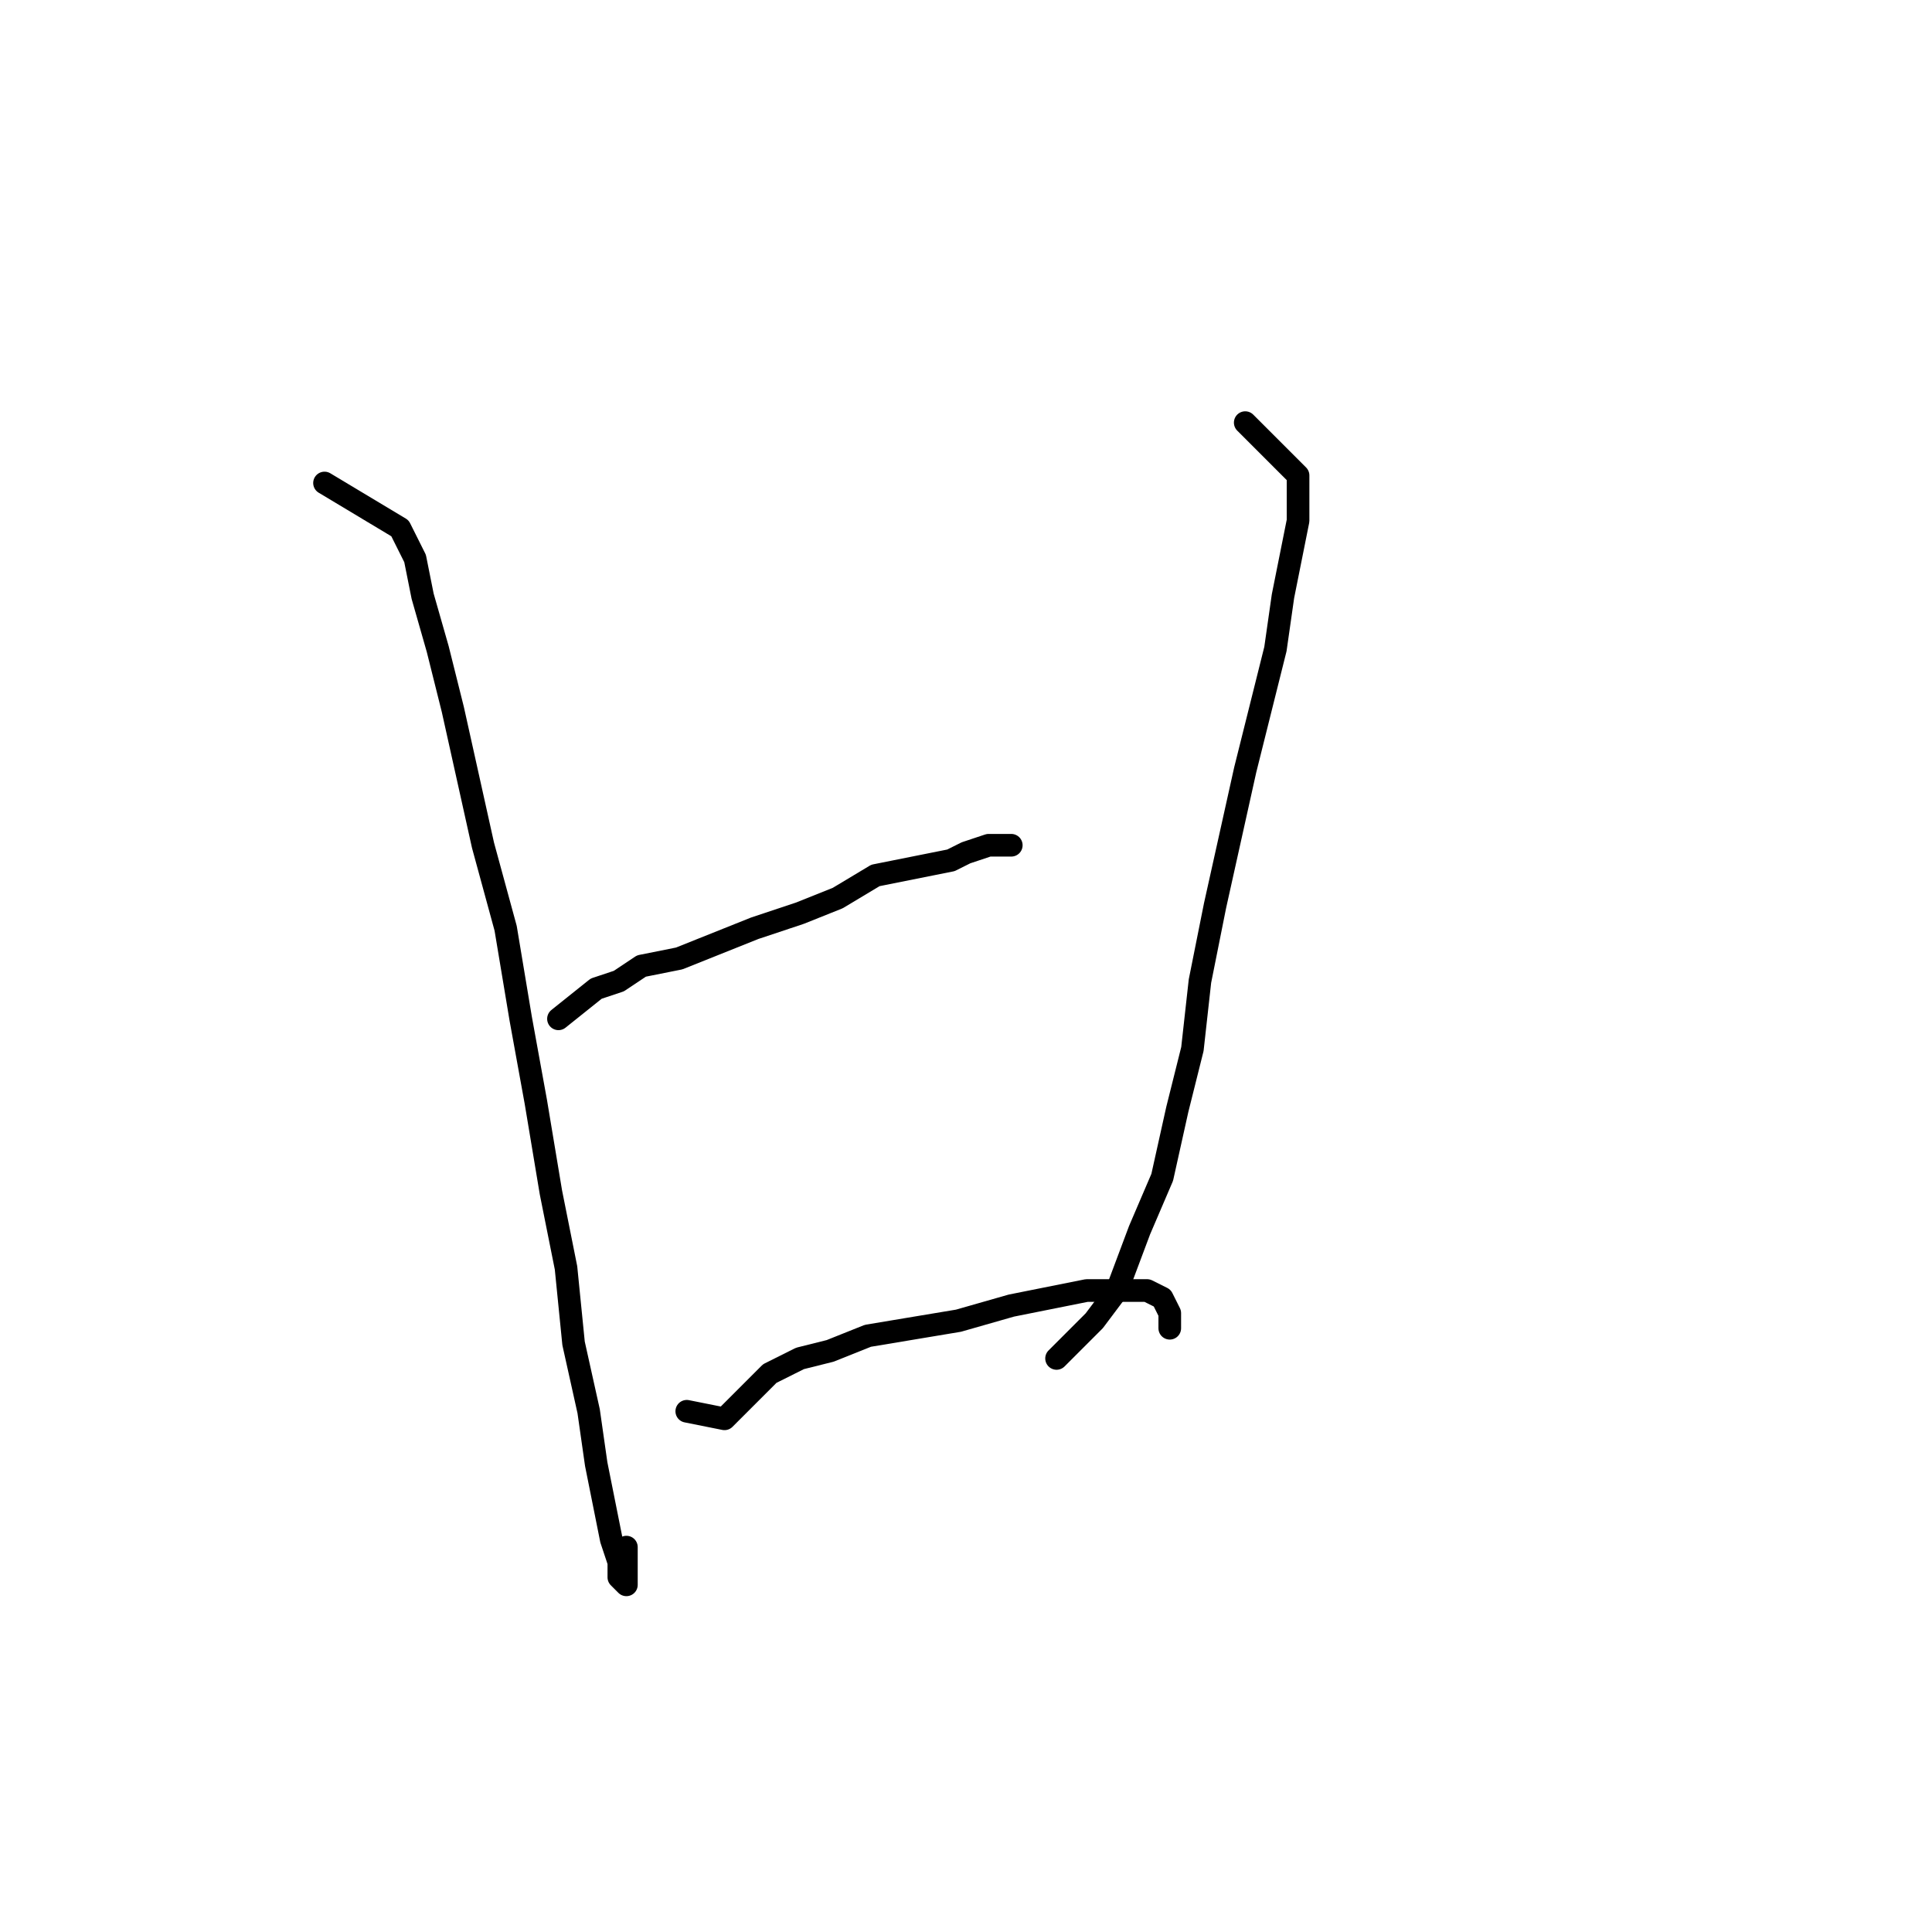 <?xml version="1.0" standalone="no"?>
    <svg width="256" height="256" xmlns="http://www.w3.org/2000/svg" version="1.1">
    <polyline stroke="black" stroke-width="3" stroke-linecap="round" fill="transparent" stroke-linejoin="round" points="43 64 53 70 55 74 56 79 58 86 60 94 62 103 64 112 67 123 69 135 71 146 73 158 75 168 76 178 78 187 79 194 80 199 81 204 82 207 82 209 83 210 83 209 83 207 83 205 83 205 " />
        <polyline stroke="black" stroke-width="3" stroke-linecap="round" fill="transparent" stroke-linejoin="round" points="74 135 79 131 82 130 85 128 90 127 95 125 100 123 106 121 111 119 116 116 121 115 126 114 128 113 131 112 132 112 133 112 134 112 134 112 " />
        <polyline stroke="black" stroke-width="3" stroke-linecap="round" fill="transparent" stroke-linejoin="round" points="165 56 172 63 172 66 172 69 171 74 170 79 169 86 167 94 165 102 163 111 161 120 159 130 158 139 156 147 154 156 151 163 148 171 145 175 140 180 140 180 " />
        <polyline stroke="black" stroke-width="3" stroke-linecap="round" fill="transparent" stroke-linejoin="round" points="91 187 96 188 102 182 106 180 110 179 115 177 121 176 127 175 134 173 139 172 144 171 149 171 152 171 154 172 155 174 155 175 155 176 155 176 " />
        </svg>